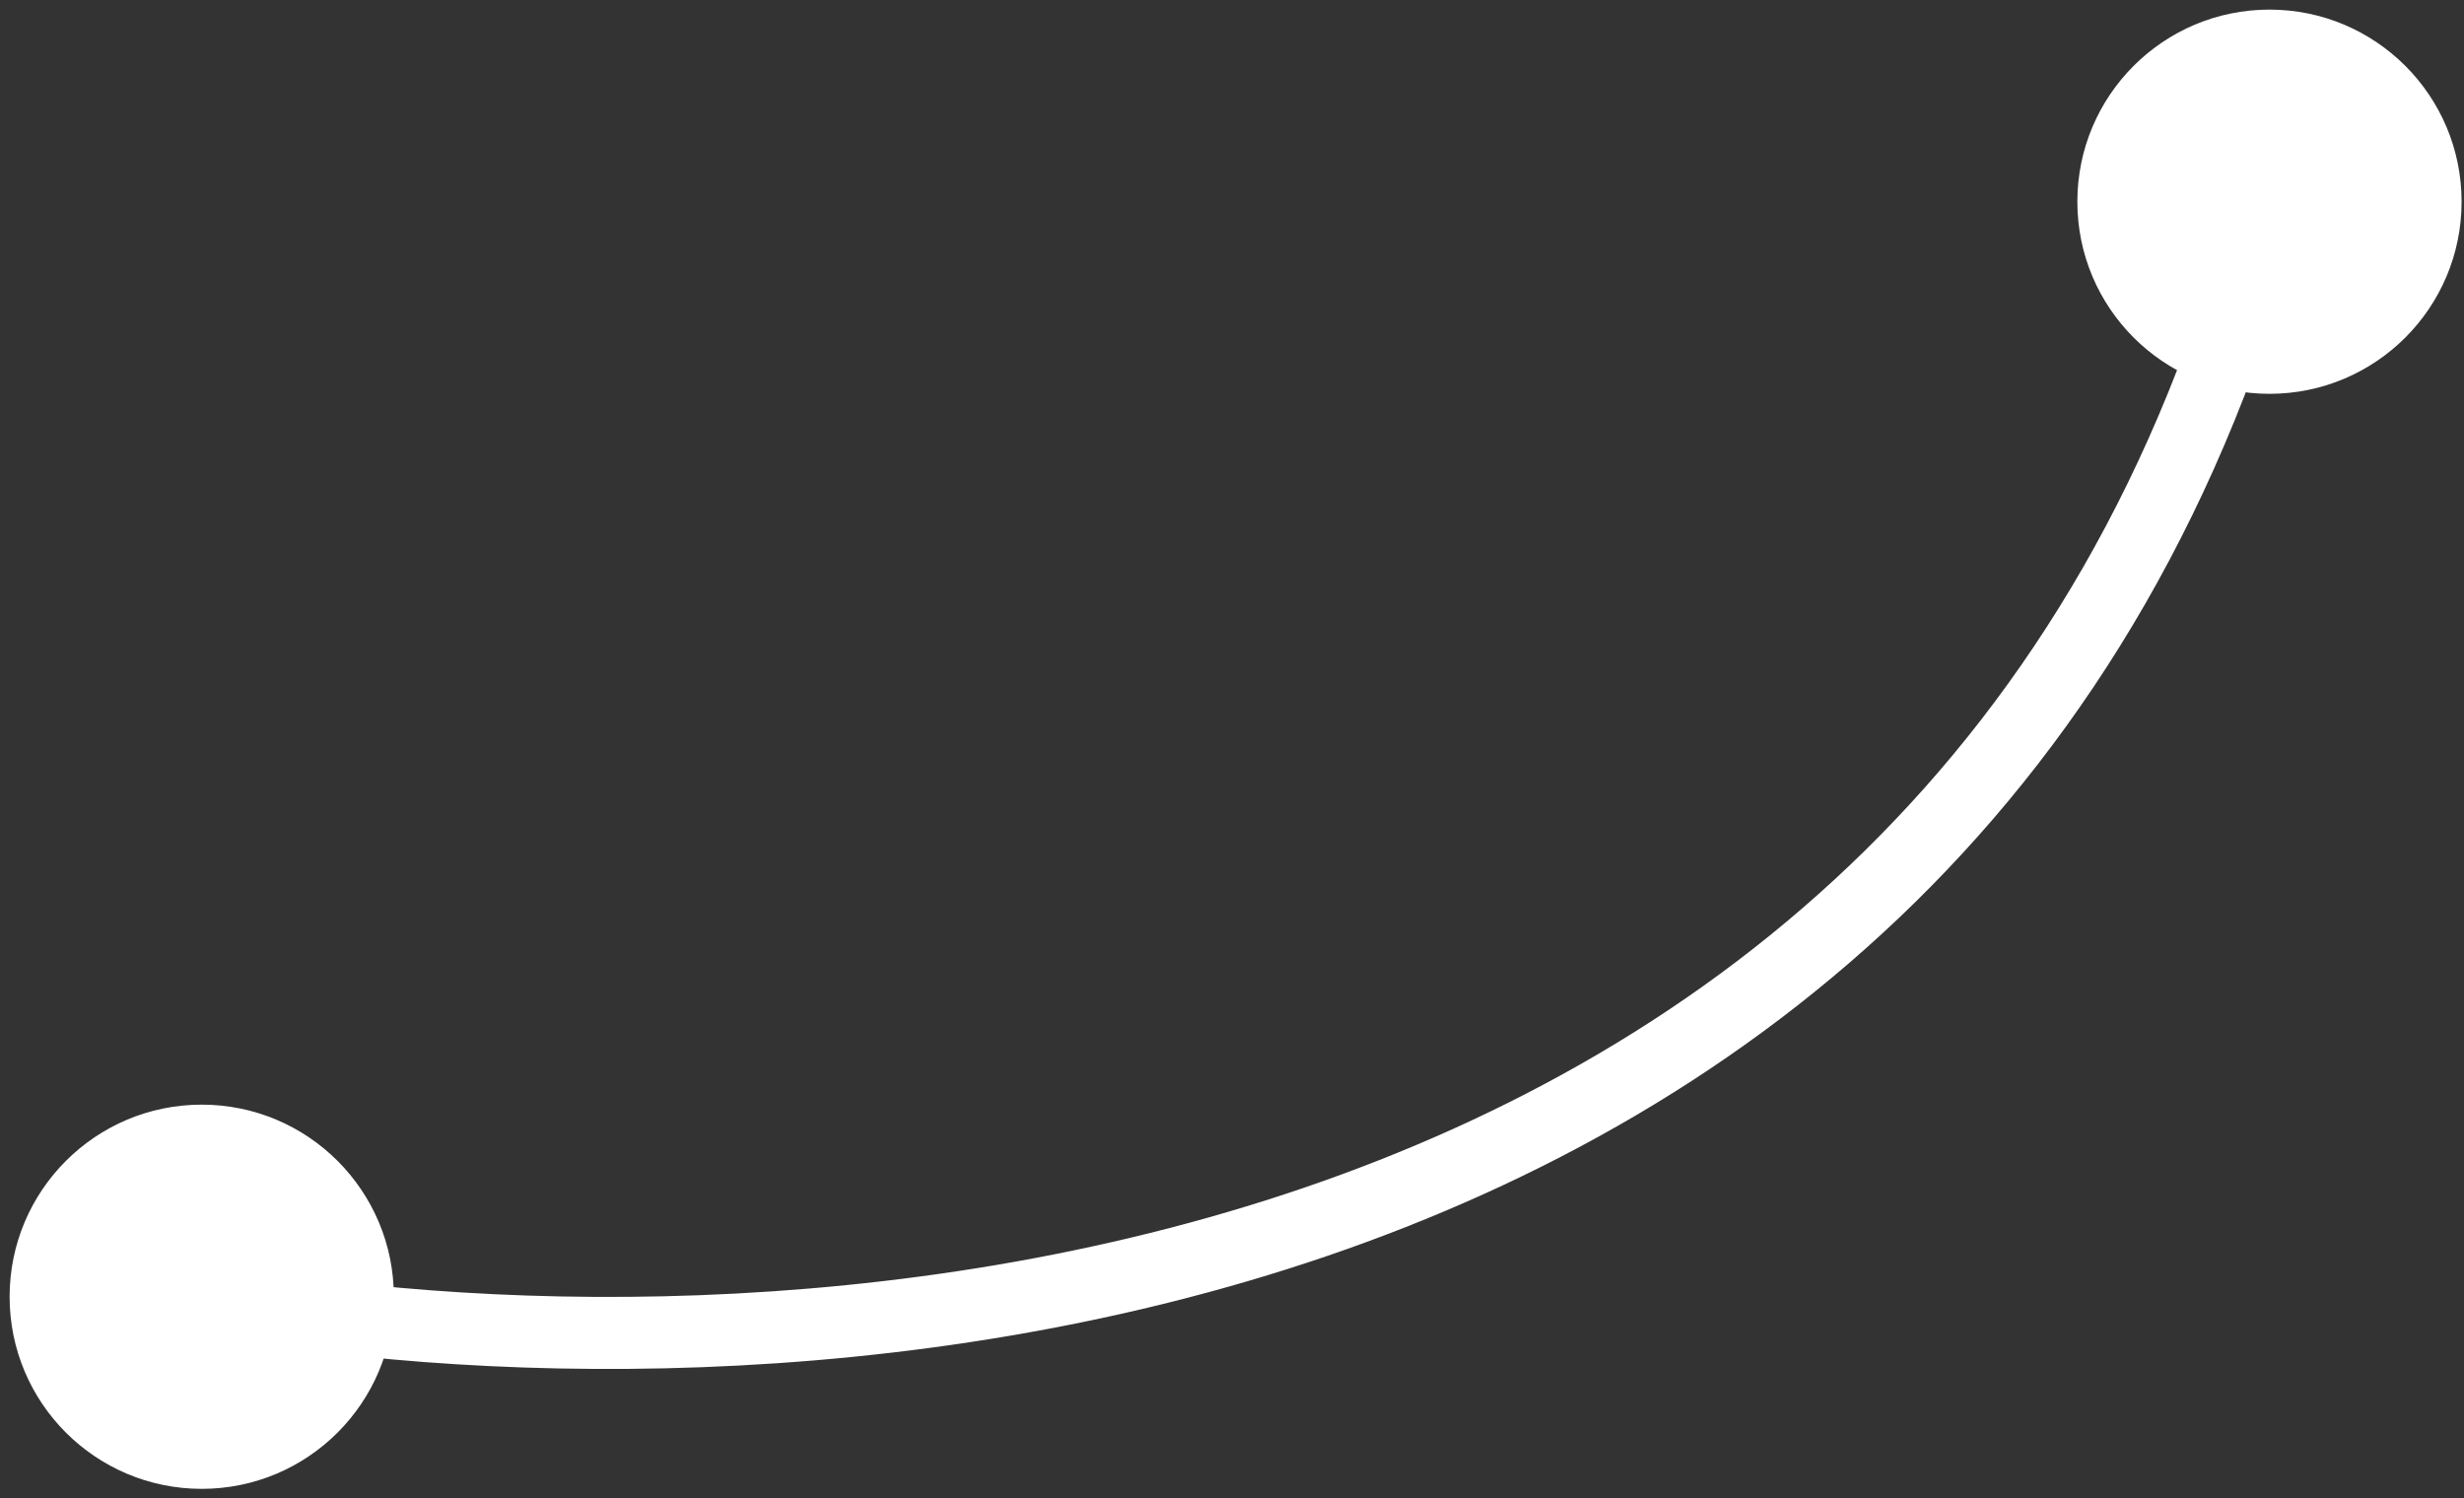 <svg width="171" height="104" viewBox="0 0 171 104" fill="none" xmlns="http://www.w3.org/2000/svg">
<rect x="0" y="0" width="171" height="104" fill="#333333" stroke="none"/>
<path d="M14 103.333C21.364 103.333 27.333 97.364 27.333 90C27.333 82.636 21.364 76.667 14 76.667C6.636 76.667 0.667 82.636 0.667 90C0.667 97.364 6.636 103.333 14 103.333ZM157.5 27.333C164.864 27.333 170.833 21.364 170.833 14C170.833 6.636 164.864 0.667 157.5 0.667C150.136 0.667 144.167 6.636 144.167 14C144.167 21.364 150.136 27.333 157.5 27.333ZM13.524 92.454C31.854 96.008 62.874 97.157 92.098 87.172C121.441 77.147 149.036 55.85 159.917 14.638L155.083 13.362C144.71 52.65 118.568 72.845 90.481 82.441C62.275 92.078 32.172 90.977 14.476 87.546L13.524 92.454Z" fill="white"/>
</svg>
